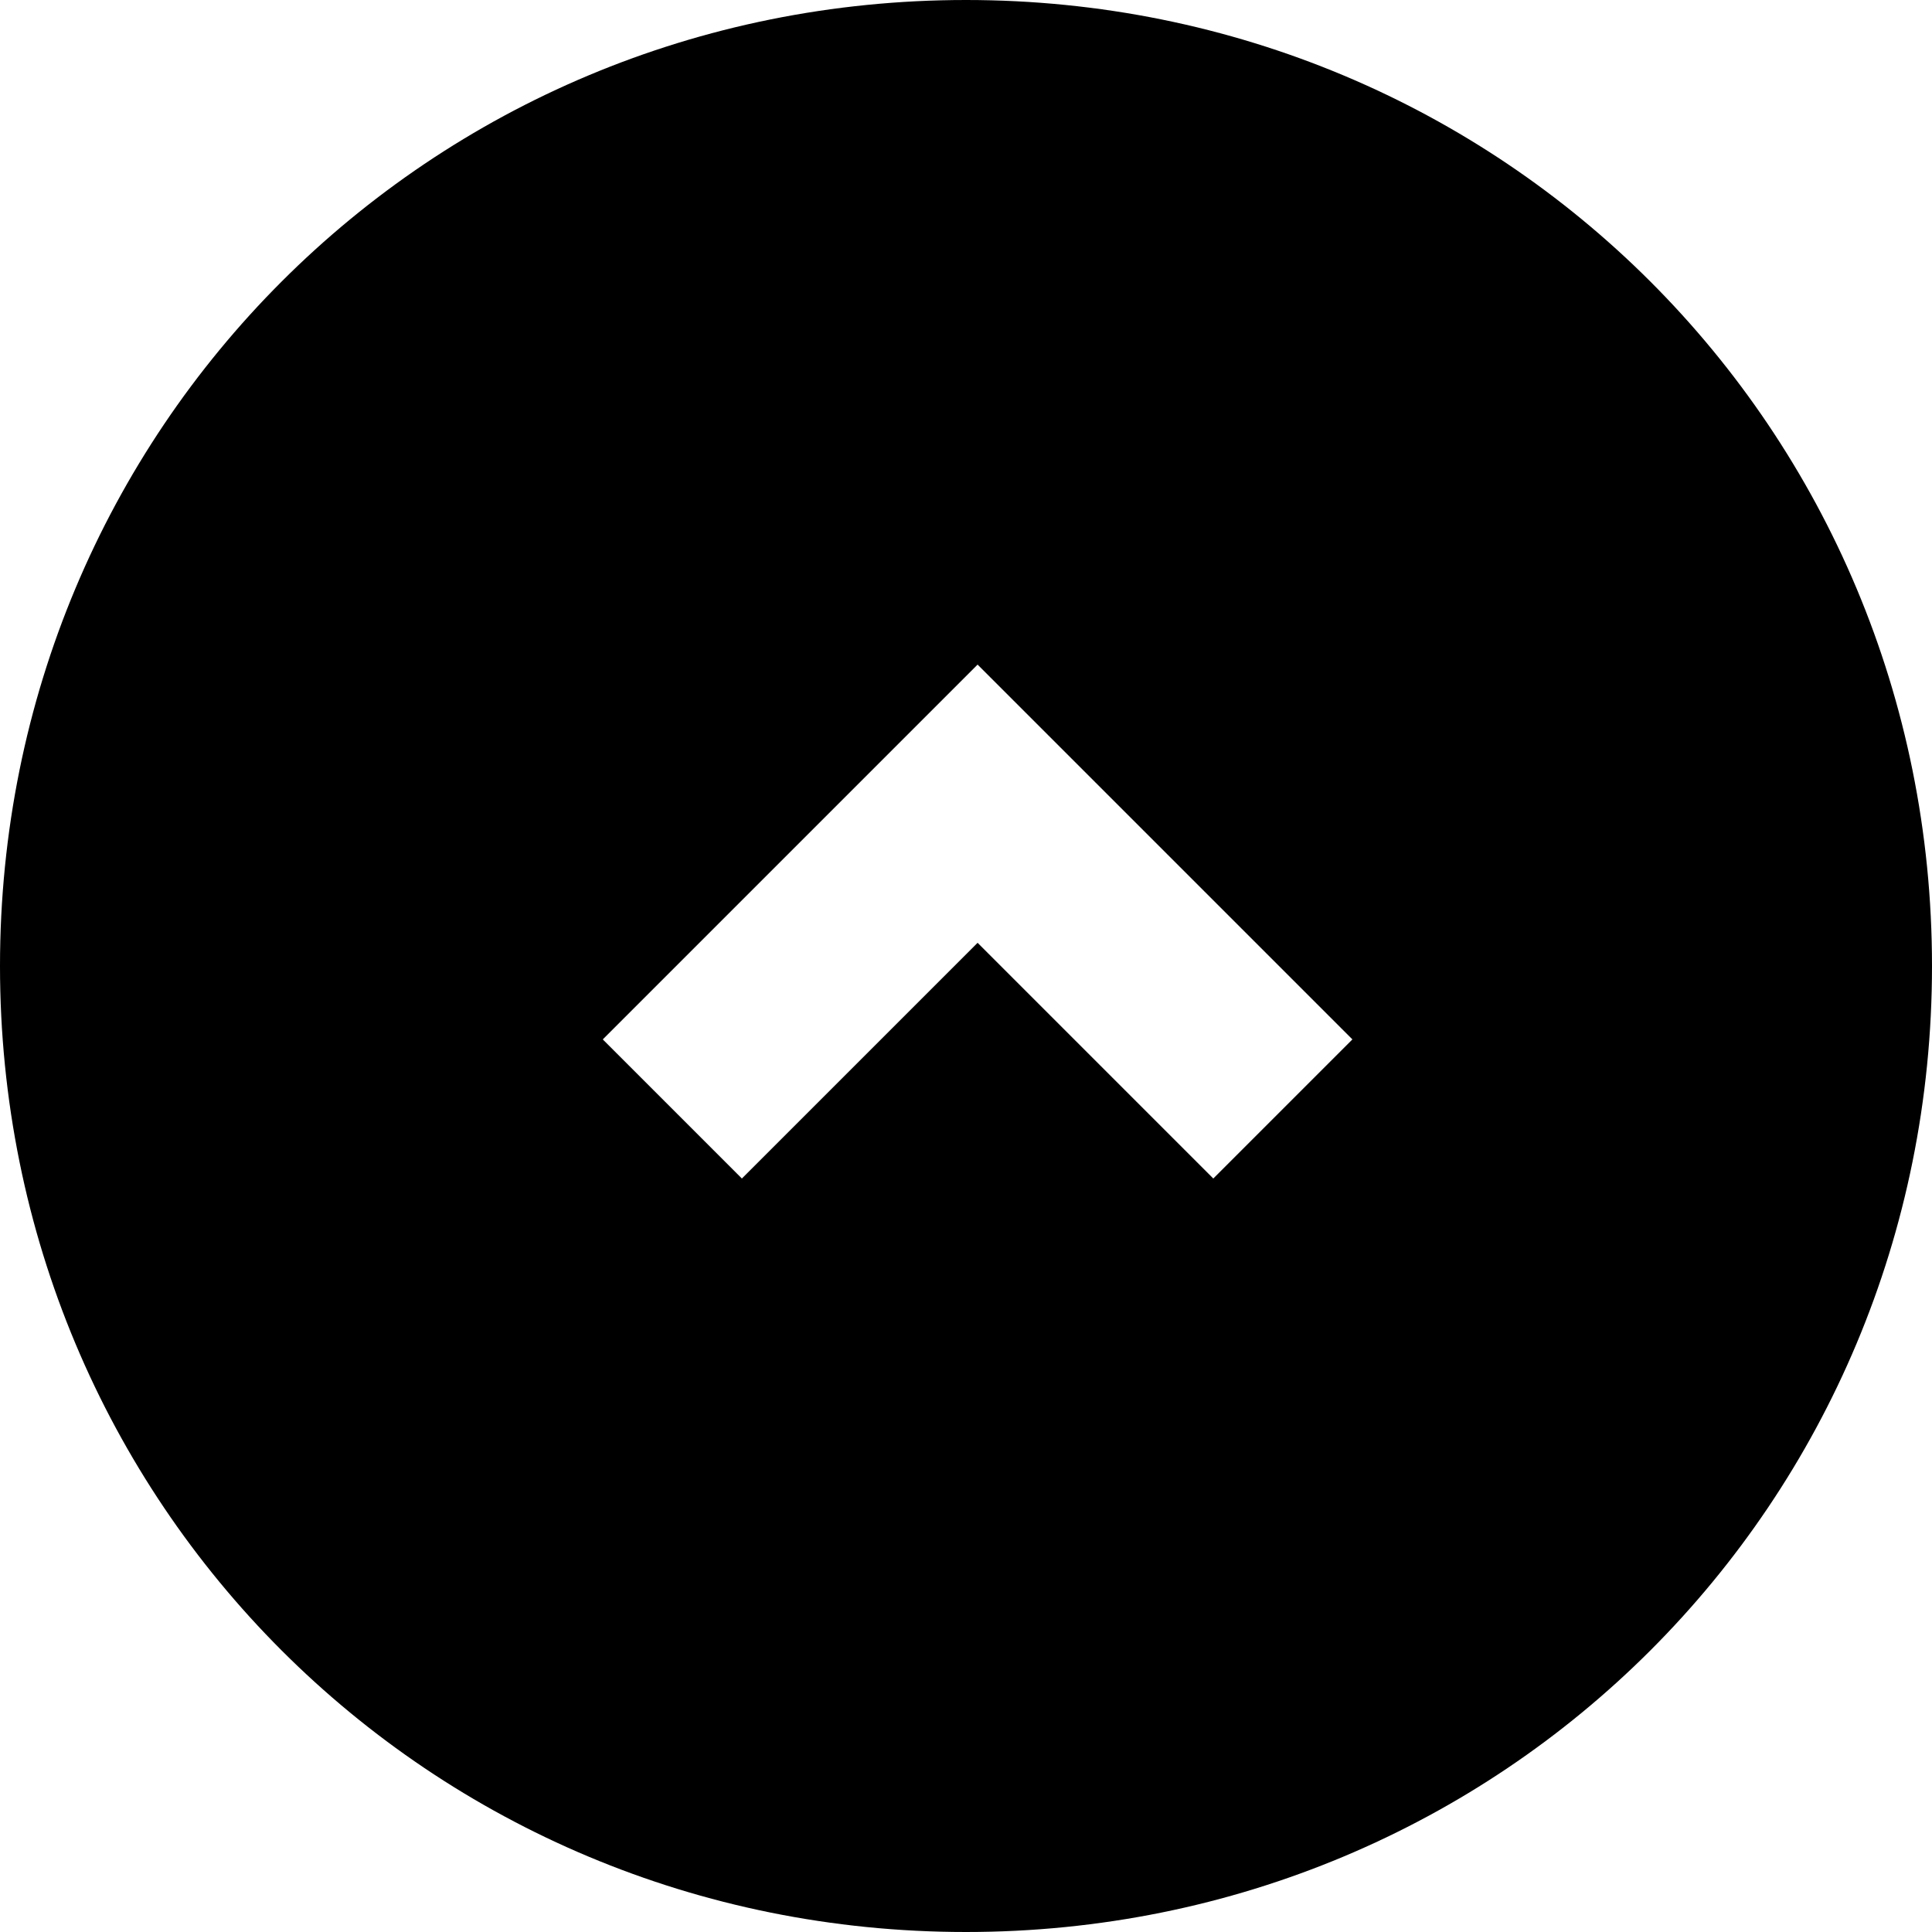 <?xml version="1.0" encoding="utf-8"?>
<!-- Generator: Adobe Illustrator 18.1.1, SVG Export Plug-In . SVG Version: 6.00 Build 0)  -->
<!DOCTYPE svg PUBLIC "-//W3C//DTD SVG 1.1//EN" "http://www.w3.org/Graphics/SVG/1.1/DTD/svg11.dtd">
<svg version="1.1" id="Layer_1" xmlns="http://www.w3.org/2000/svg" xmlns:xlink="http://www.w3.org/1999/xlink" x="0px" y="0px"
	 viewBox="0 0 50 50" enable-background="new 0 0 50 50" xml:space="preserve">
<path id="path-1" d="M50,25c0,13.9-11.1,25-25,25S0,38.9,0,25S11.1,0,25,0S50,11.1,50,25z M15.6,26.9l3.6,3.6l6.1-6.1l6.1,6.1
	l3.6-3.6l-9.7-9.7L15.6,26.9z"/>
</svg>

